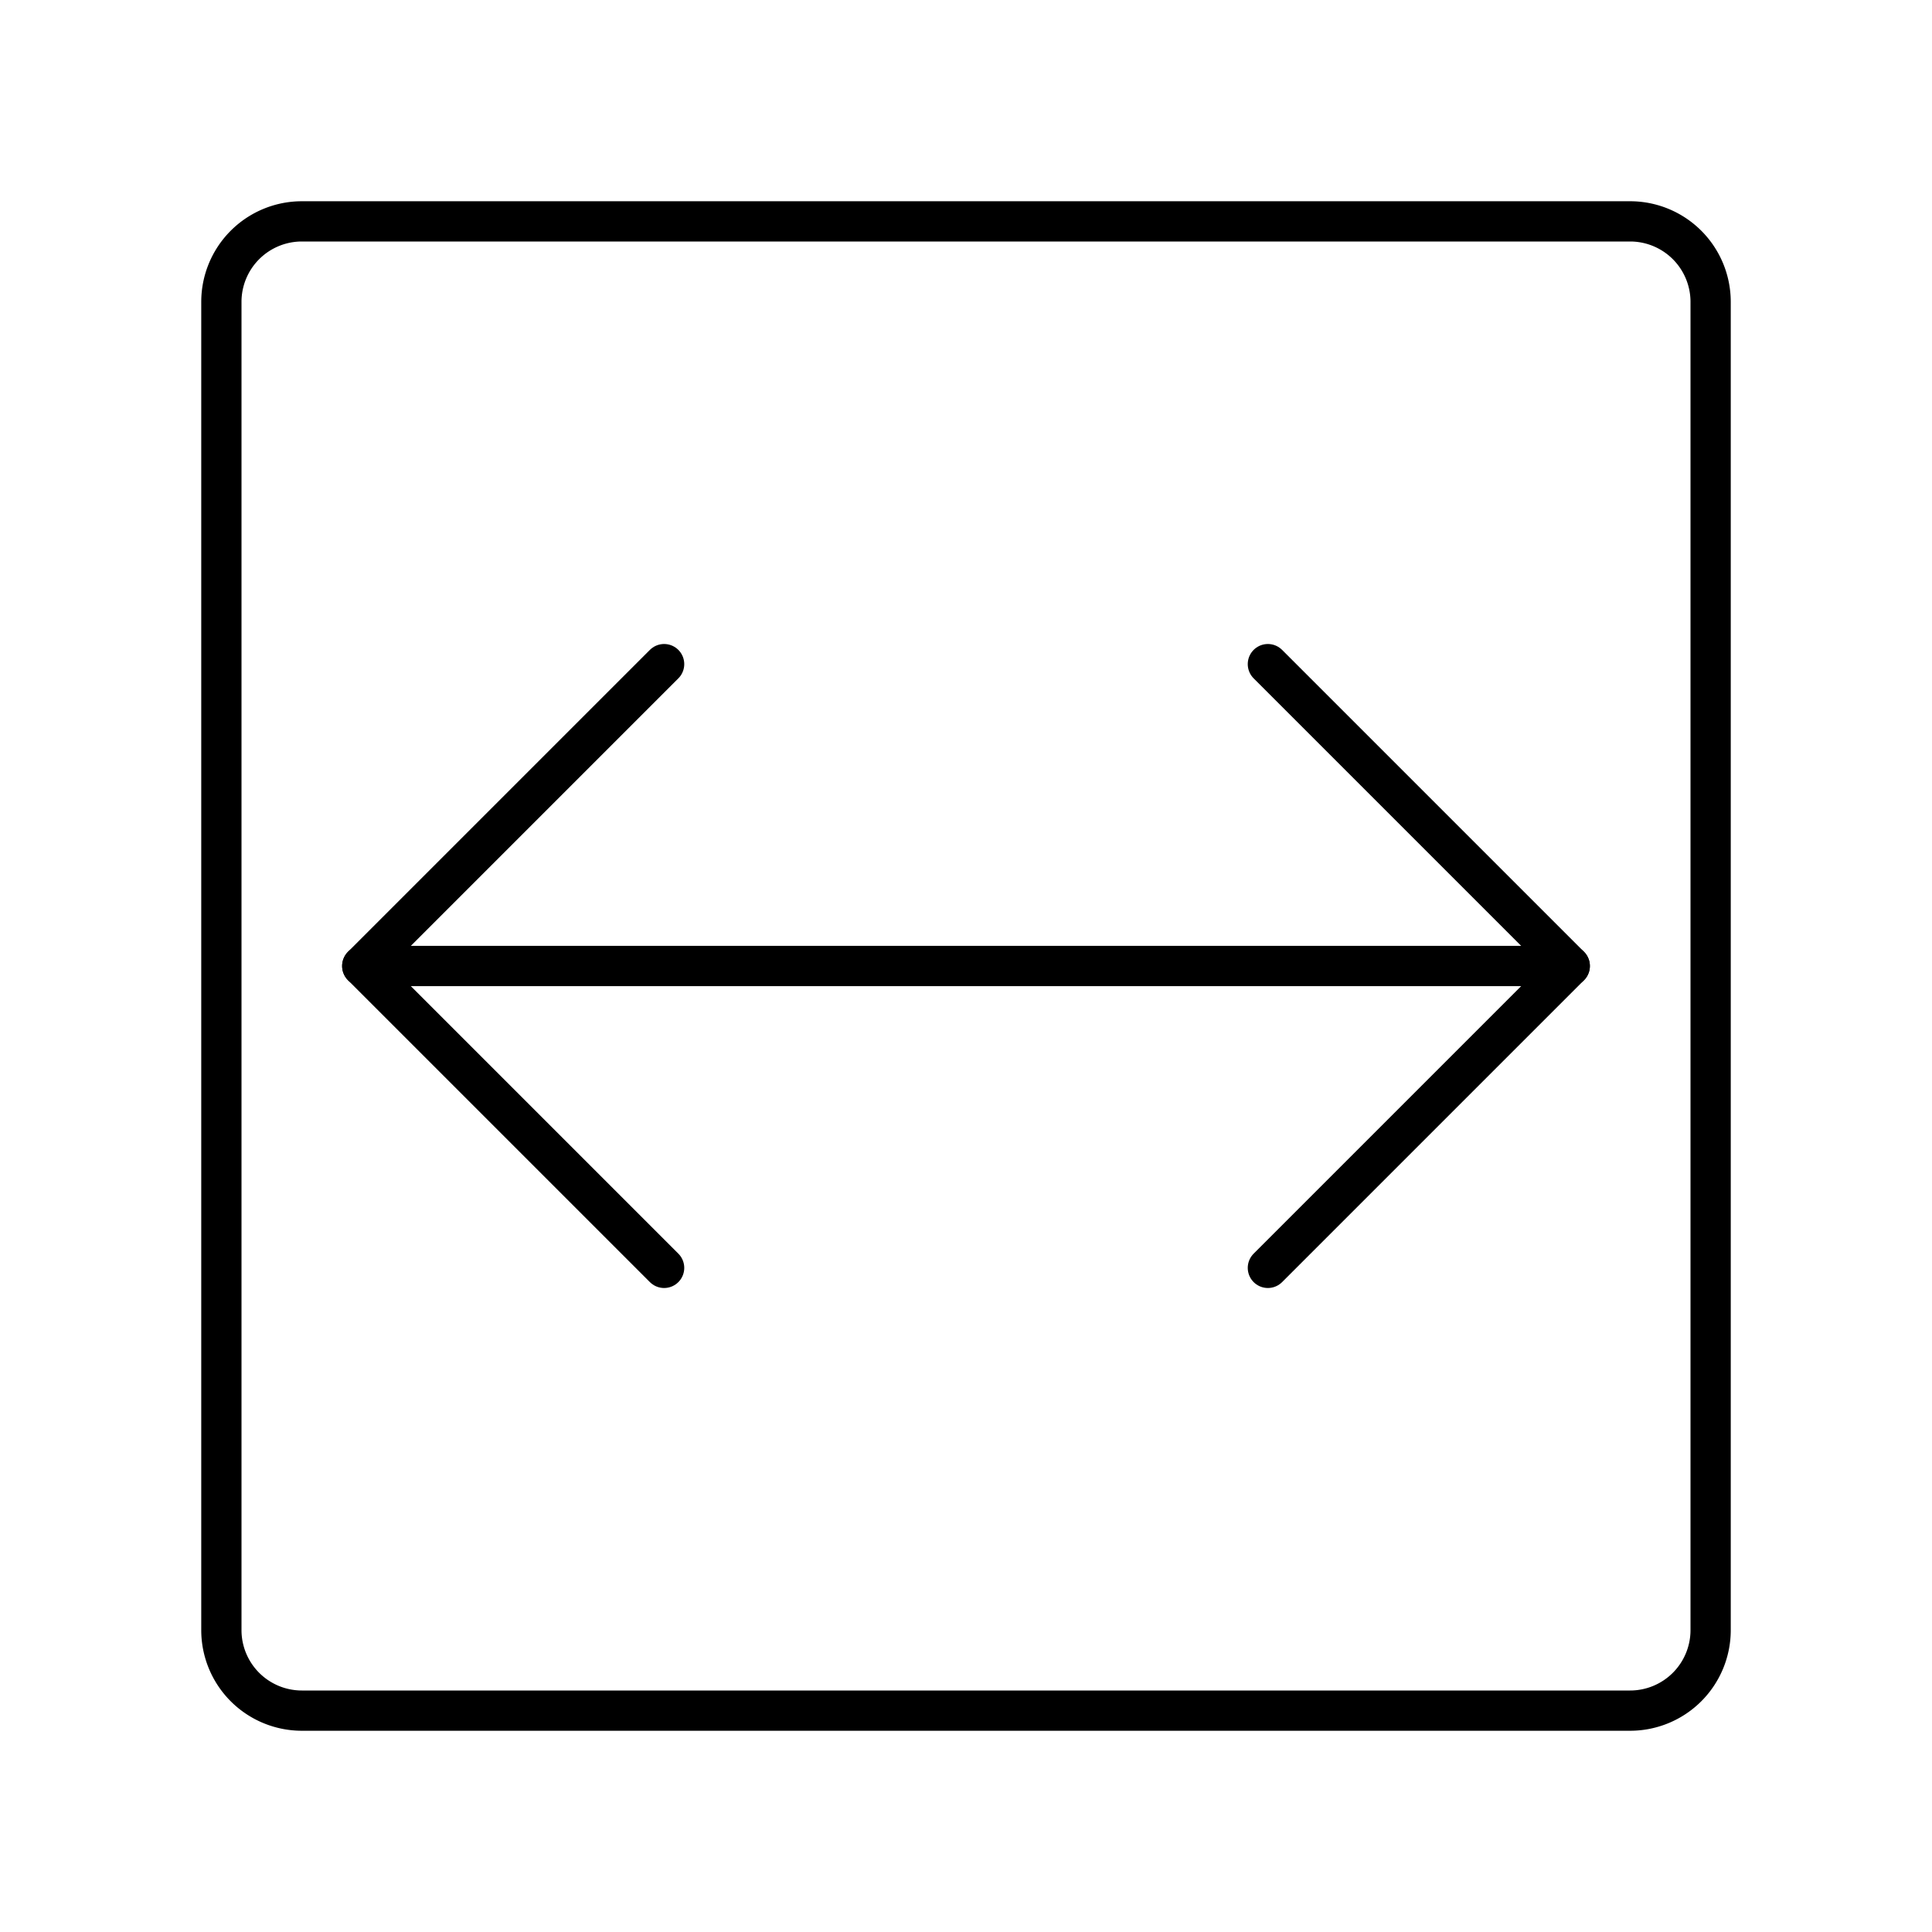 <svg xmlns="http://www.w3.org/2000/svg" viewBox="0 0 48 48"><defs><style>.a{fill:none;stroke:#000;stroke-linecap:round;stroke-linejoin:round;}</style></defs><path class="a" d="M40.5,5.5H7.5a2,2,0,0,0-2,2v33a2,2,0,0,0,2,2h33a2,2,0,0,0,2-2V7.5A2,2,0,0,0,40.5,5.5Z"/><polyline class="a" points="16.5 16.5 9 24 16.5 31.5"/><polyline class="a" points="31.5 31.5 39 24 31.5 16.5"/><line class="a" x1="9" y1="24" x2="39" y2="24"/></svg>